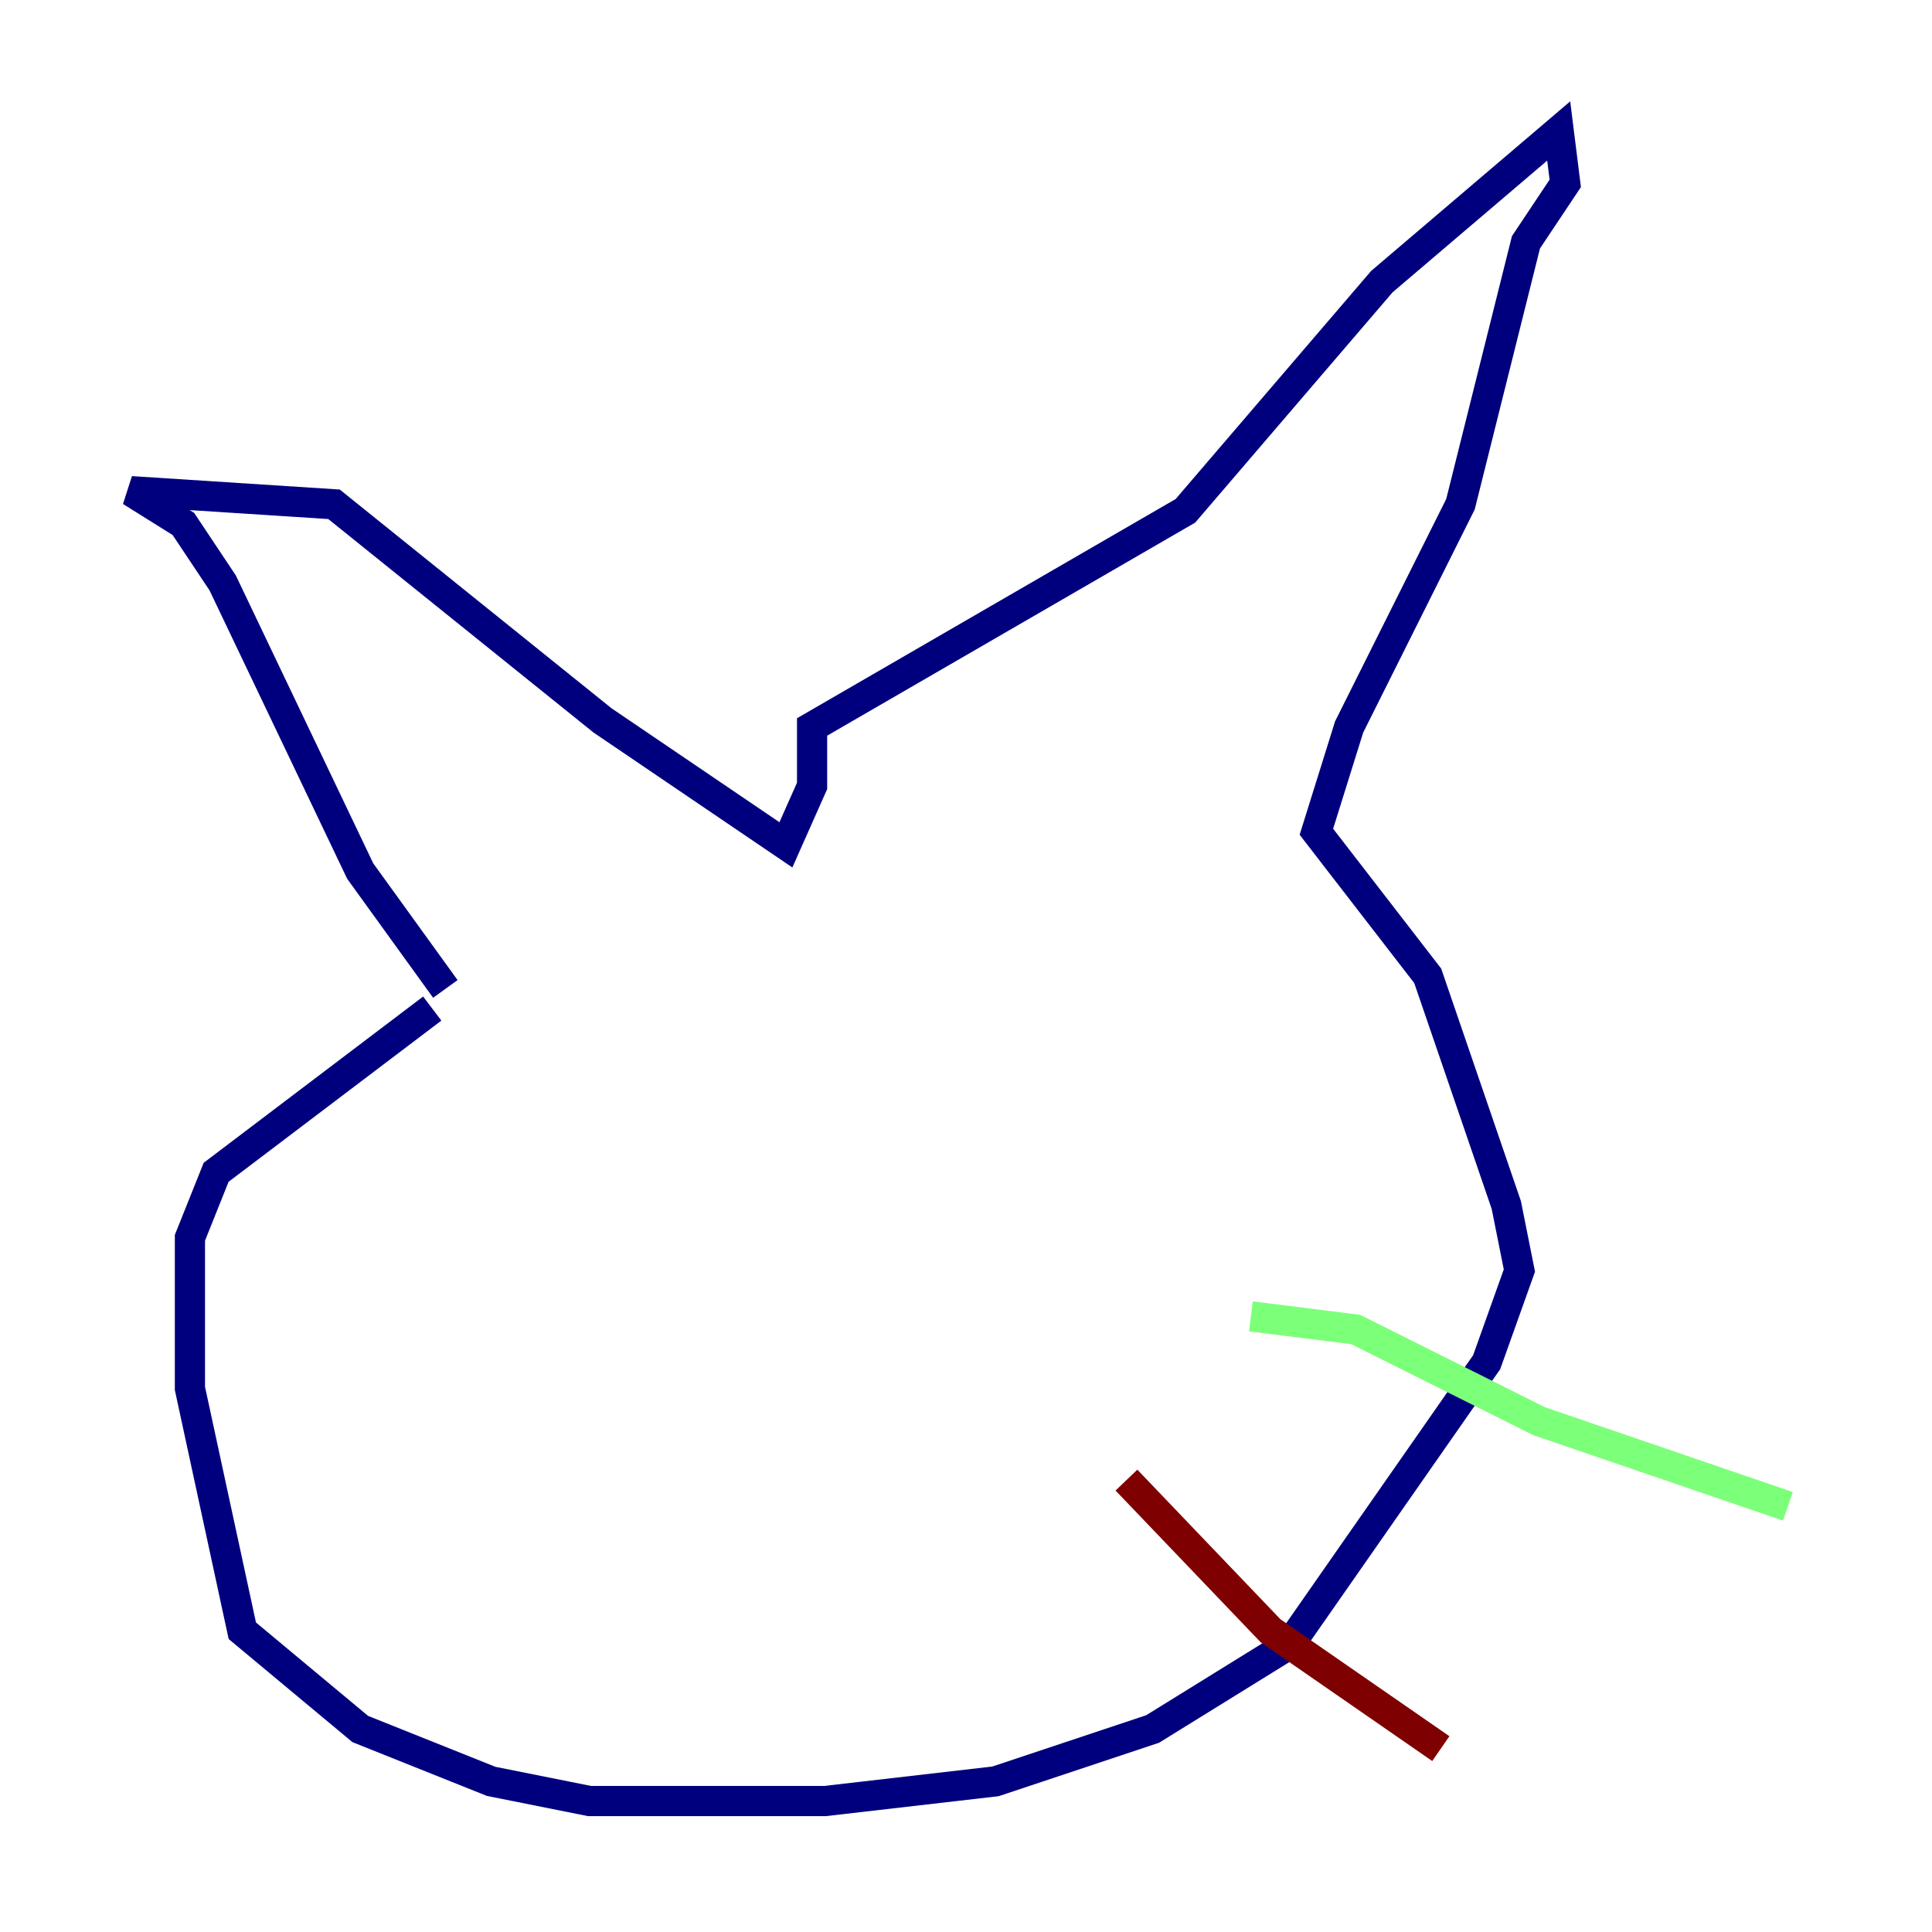 <?xml version="1.0" encoding="utf-8" ?>
<svg baseProfile="tiny" height="128" version="1.2" viewBox="0,0,128,128" width="128" xmlns="http://www.w3.org/2000/svg" xmlns:ev="http://www.w3.org/2001/xml-events" xmlns:xlink="http://www.w3.org/1999/xlink"><defs /><polyline fill="none" points="29.505,65.519 23.864,57.709 14.752,38.617 12.149,34.712 8.678,32.542 22.129,33.41 39.919,47.729 52.068,55.973 53.803,52.068 53.803,48.163 78.536,33.844 91.552,18.658 103.268,8.678 103.702,12.149 101.098,16.054 96.759,33.41 89.383,48.163 87.214,55.105 94.59,64.651 99.797,79.837 100.664,84.176 98.495,90.251 85.478,108.909 76.366,114.549 65.953,118.02 54.671,119.322 39.051,119.322 32.542,118.02 23.864,114.549 16.054,108.041 12.583,91.986 12.583,82.007 14.319,77.668 28.637,66.82" stroke="#00007f" stroke-width="2" /><polyline fill="none" points="82.875,87.214 89.817,88.081 101.966,94.156 118.454,99.797" stroke="#7cff79" stroke-width="2" /><polyline fill="none" points="74.63,98.061 84.176,108.041 95.458,115.851" stroke="#7f0000" stroke-width="2" /></svg>